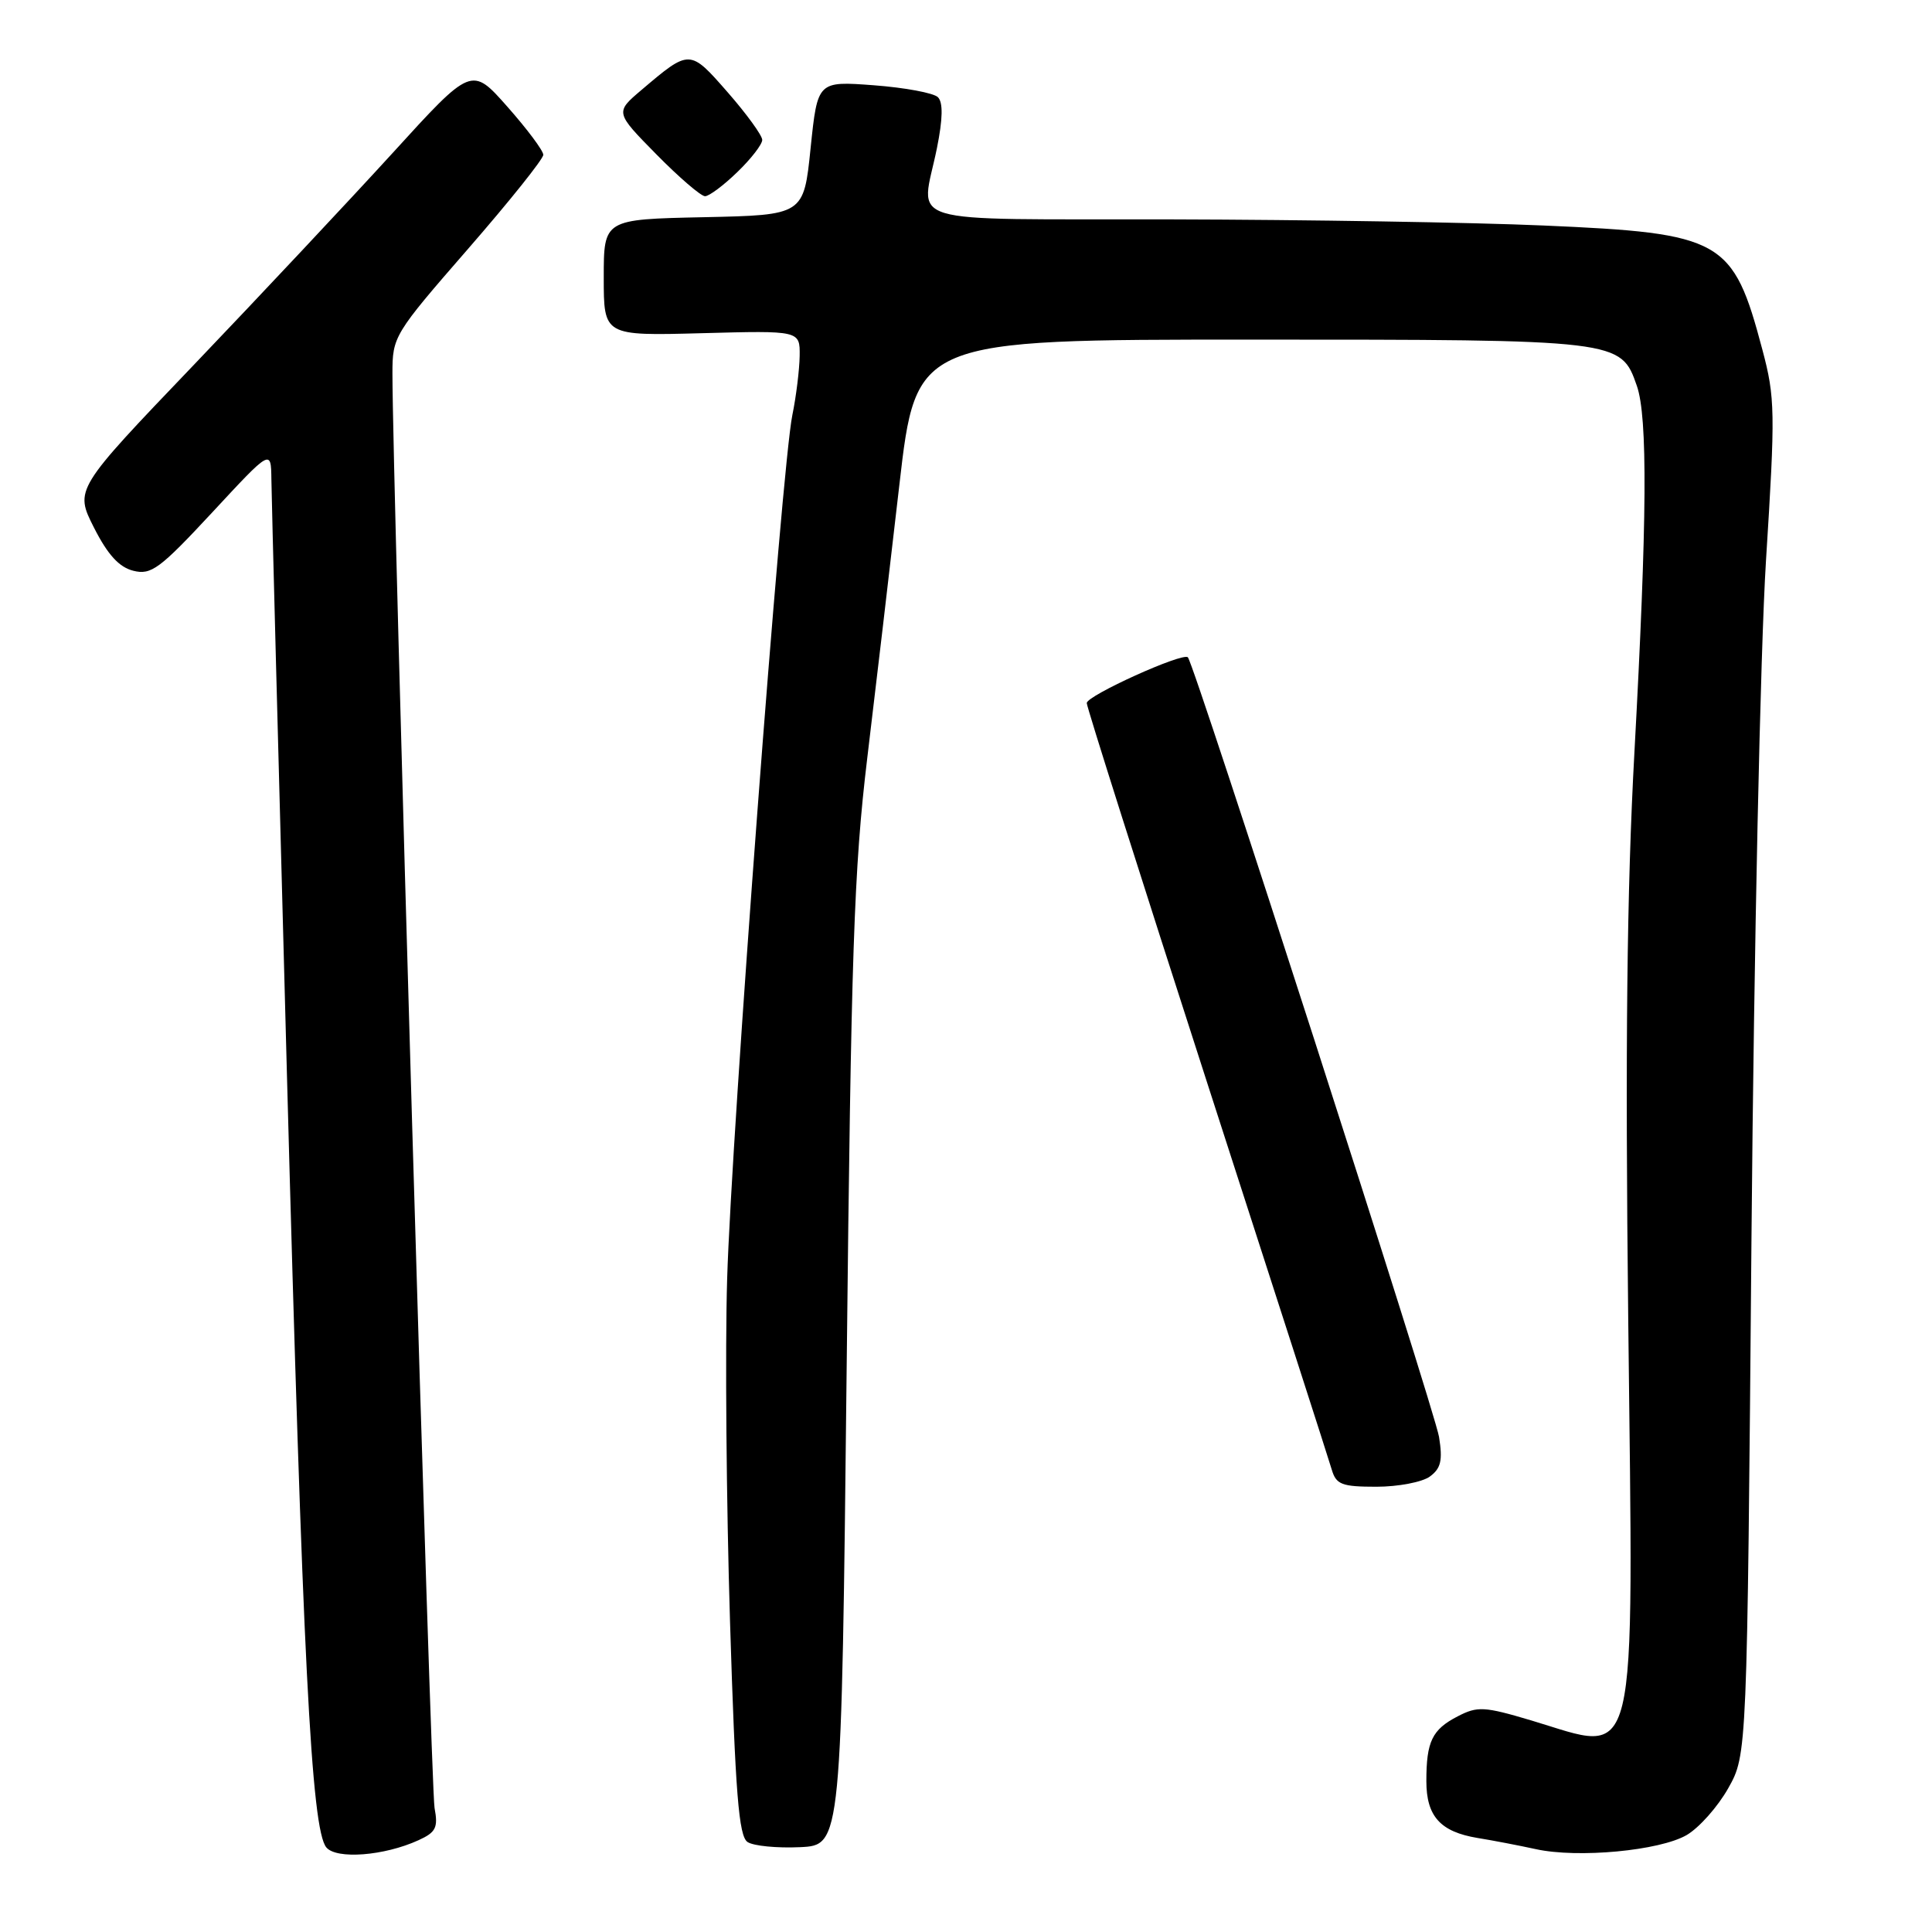 <?xml version="1.0" encoding="UTF-8" standalone="no"?>
<!DOCTYPE svg PUBLIC "-//W3C//DTD SVG 1.1//EN" "http://www.w3.org/Graphics/SVG/1.1/DTD/svg11.dtd" >
<svg xmlns="http://www.w3.org/2000/svg" xmlns:xlink="http://www.w3.org/1999/xlink" version="1.1" viewBox="0 0 256 256">
 <g >
 <path fill="currentColor"
d=" M 55.45 243.84 C 57.76 242.79 58.07 242.17 57.58 239.56 C 57.09 236.94 52.00 63.58 52.00 49.49 C 52.00 44.59 52.19 44.27 62.00 33.00 C 67.50 26.68 72.00 21.06 71.99 20.51 C 71.98 19.95 69.84 17.09 67.23 14.14 C 62.49 8.78 62.49 8.78 52.00 20.30 C 46.22 26.63 34.39 39.24 25.70 48.33 C 9.89 64.85 9.89 64.85 12.45 69.91 C 14.27 73.50 15.78 75.16 17.67 75.63 C 20.03 76.22 21.16 75.39 28.12 67.90 C 35.91 59.50 35.91 59.50 35.96 63.50 C 35.98 65.70 36.91 101.02 38.01 142.00 C 40.10 219.80 41.25 242.39 43.24 244.79 C 44.58 246.40 50.90 245.92 55.45 243.84 Z  M 223.50 243.15 C 225.15 242.18 227.62 239.40 229.00 236.95 C 231.50 232.50 231.50 232.50 232.08 164.00 C 232.41 125.63 233.26 86.18 234.00 74.32 C 235.25 54.56 235.22 52.69 233.52 46.32 C 229.64 31.69 228.26 30.91 204.50 29.88 C 195.15 29.47 172.99 29.11 155.25 29.07 C 118.59 28.99 122.05 30.04 124.15 19.62 C 124.93 15.74 124.97 13.57 124.28 12.88 C 123.72 12.32 119.91 11.61 115.80 11.30 C 108.33 10.74 108.33 10.74 107.41 19.62 C 106.50 28.50 106.50 28.50 93.25 28.78 C 80.00 29.06 80.00 29.06 80.00 36.78 C 80.00 44.50 80.00 44.50 93.00 44.15 C 106.00 43.80 106.00 43.80 105.96 47.15 C 105.93 48.99 105.50 52.52 104.99 55.00 C 103.58 61.85 96.92 150.20 96.35 169.50 C 96.07 178.85 96.25 199.24 96.73 214.82 C 97.44 237.69 97.89 243.32 99.06 244.08 C 99.85 244.60 102.97 244.90 106.00 244.76 C 111.50 244.50 111.50 244.50 112.19 181.00 C 112.78 126.23 113.15 115.16 114.91 100.50 C 116.04 91.15 117.95 74.84 119.17 64.25 C 121.39 45.00 121.39 45.00 165.74 45.00 C 214.67 45.00 214.76 45.01 216.89 51.12 C 218.34 55.29 218.25 68.85 216.57 99.67 C 215.57 117.89 215.34 138.68 215.75 174.87 C 216.43 235.82 217.29 232.26 202.88 227.96 C 196.66 226.11 195.78 226.06 193.14 227.43 C 189.76 229.18 189.00 230.75 189.00 236.01 C 189.00 240.67 190.85 242.72 195.78 243.54 C 197.83 243.87 201.30 244.54 203.50 245.02 C 209.09 246.25 219.92 245.23 223.50 243.15 Z  M 189.46 195.65 C 190.93 194.58 191.18 193.51 190.68 190.40 C 190.10 186.84 158.28 88.03 157.40 87.10 C 156.75 86.40 144.00 92.17 144.00 93.16 C 144.00 93.68 151.16 116.24 159.90 143.30 C 168.65 170.36 176.11 193.51 176.47 194.75 C 177.05 196.71 177.80 197.00 182.38 197.00 C 185.26 197.00 188.45 196.39 189.46 195.65 Z  M 97.70 22.80 C 99.52 21.05 101.00 19.13 101.00 18.54 C 101.00 17.95 98.94 15.11 96.43 12.24 C 91.39 6.48 91.41 6.48 85.00 11.92 C 81.50 14.89 81.50 14.89 86.97 20.45 C 89.97 23.50 92.88 26.00 93.42 26.00 C 93.96 26.00 95.89 24.56 97.70 22.80 Z "/>
</g>
</svg>